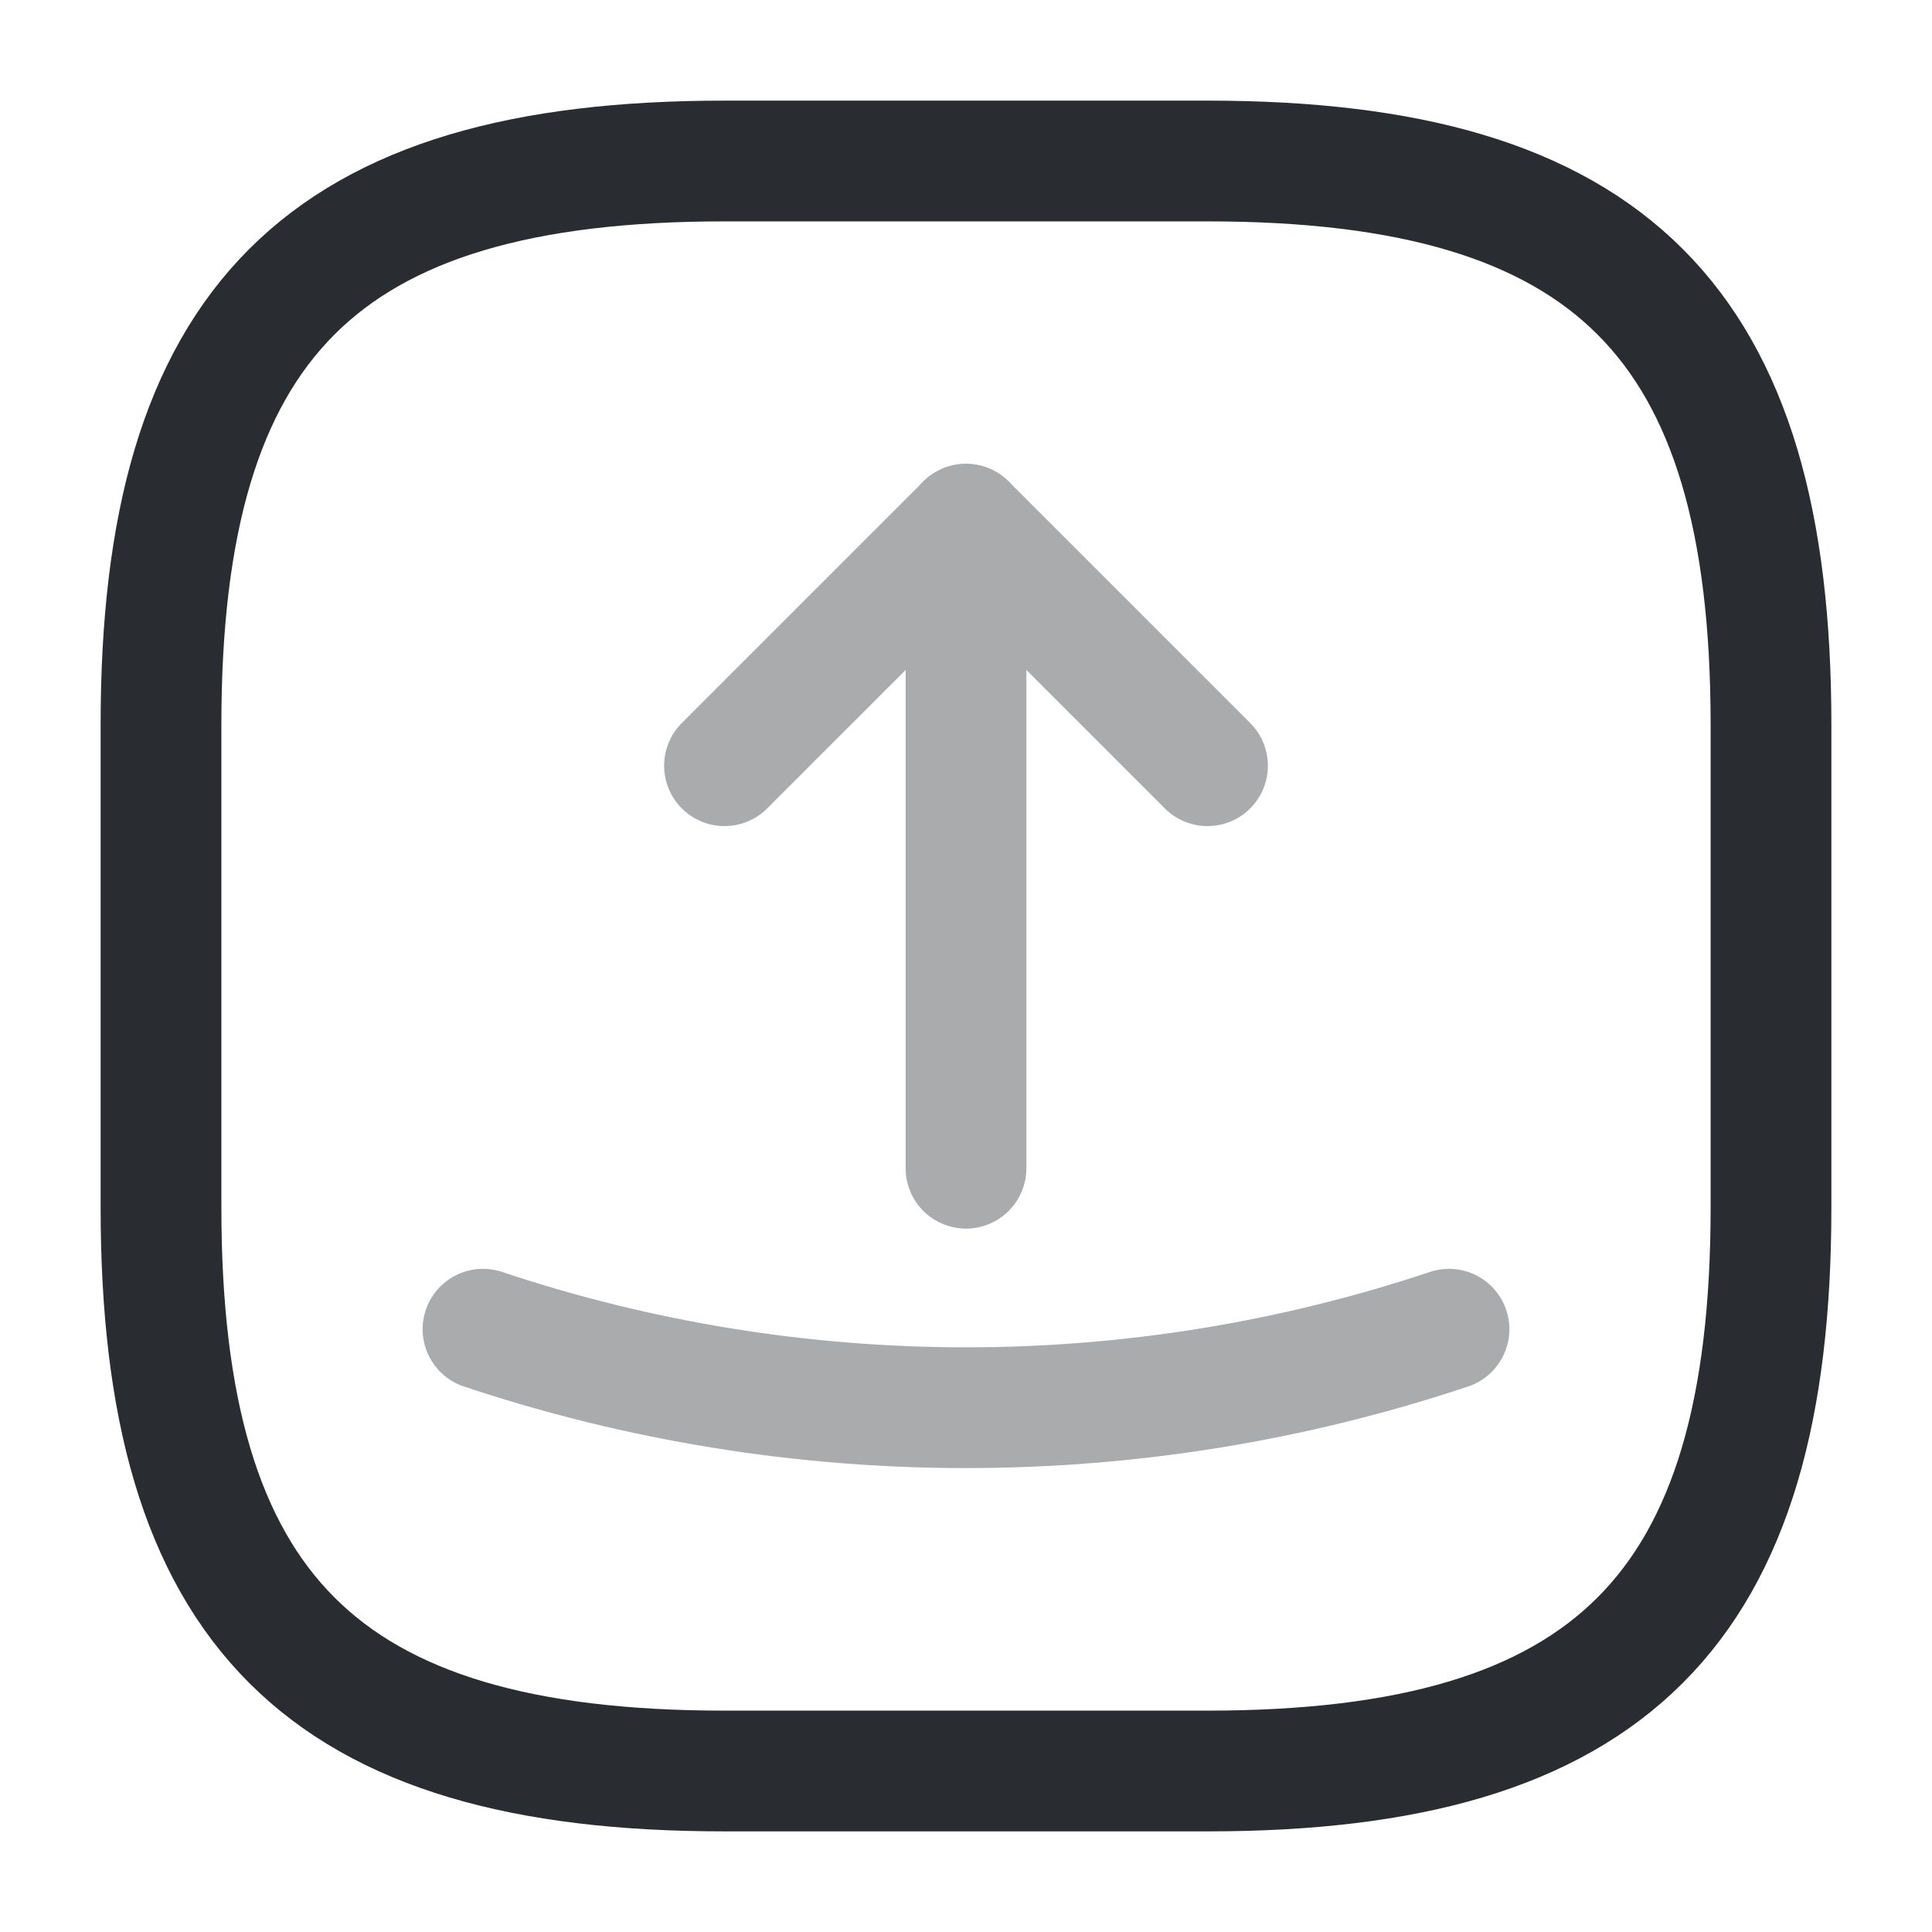 <svg width="24" height="24" viewBox="0 0 24 24" fill="none" xmlns="http://www.w3.org/2000/svg">
<path d="M9 22H15C20 22 22 20 22 15V9C22 4 20 2 15 2H9C4 2 2 4 2 9V15C2 20 4 22 9 22Z" stroke="#292D32" stroke-width="1.5" stroke-linecap="round" stroke-linejoin="round"/>
<g opacity="0.4">
<path d="M9 9.512L12 6.512L15 9.512" stroke="#292D32" stroke-width="1.5" stroke-linecap="round" stroke-linejoin="round"/>
<path d="M12 6.512V14.512" stroke="#292D32" stroke-width="1.5" stroke-linecap="round" stroke-linejoin="round"/>
</g>
<path opacity="0.4" d="M6 16.512C9.89 17.812 14.11 17.812 18 16.512" stroke="#292D32" stroke-width="1.5" stroke-linecap="round" stroke-linejoin="round"/>
</svg>
